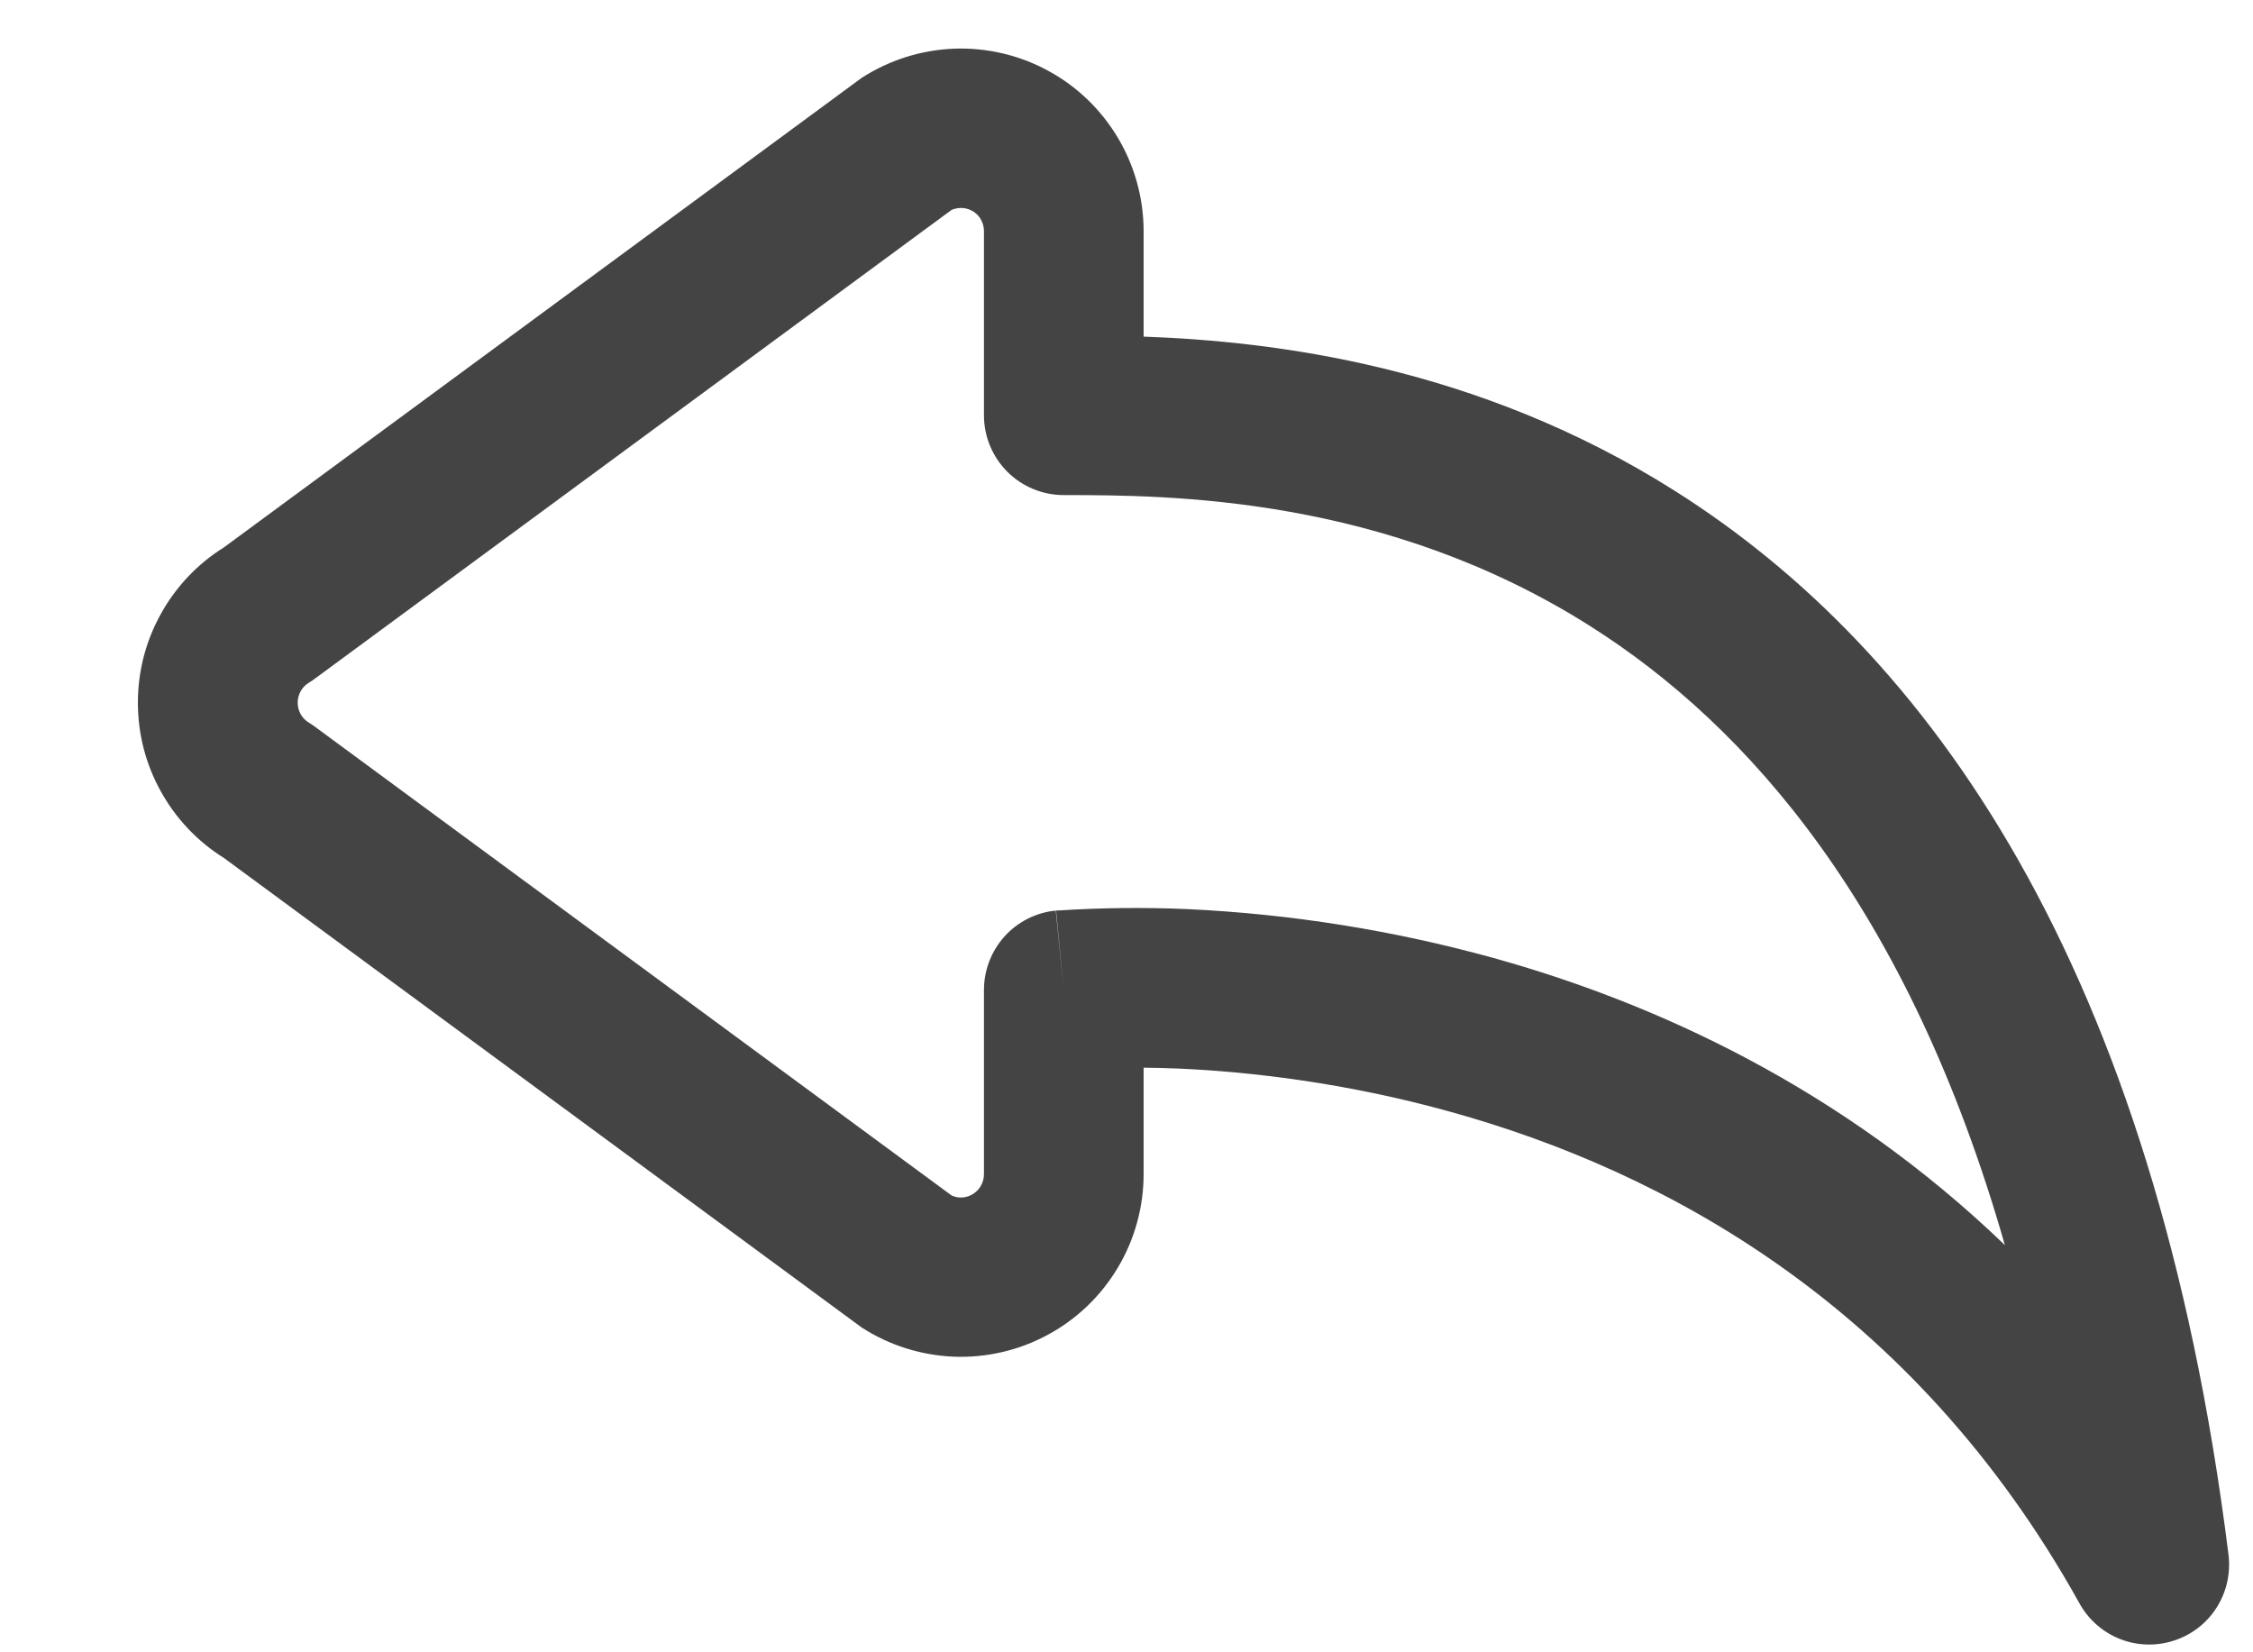 <svg width="15" height="11" viewBox="0 0 15 11" fill="none" xmlns="http://www.w3.org/2000/svg">
<path d="M6.336 1.397C6.36 1.387 6.386 1.383 6.411 1.385C6.437 1.387 6.461 1.396 6.483 1.41C6.504 1.424 6.522 1.443 6.533 1.466C6.545 1.489 6.551 1.514 6.551 1.54V2.765C6.551 2.906 6.607 3.041 6.707 3.141C6.806 3.24 6.942 3.296 7.082 3.296C7.791 3.296 9.222 3.302 10.59 4.17C11.636 4.833 12.705 6.041 13.348 8.289C12.264 7.245 11.025 6.678 9.941 6.377C9.275 6.193 8.59 6.084 7.9 6.052C7.617 6.04 7.334 6.043 7.052 6.061H7.038L7.033 6.062H7.031L7.082 6.591L7.029 6.062C6.898 6.075 6.777 6.136 6.688 6.234C6.6 6.332 6.551 6.459 6.551 6.591V7.816C6.551 7.931 6.434 8.004 6.336 7.959L2.102 4.842C2.088 4.831 2.073 4.821 2.058 4.812C2.034 4.798 2.015 4.778 2.002 4.755C1.989 4.732 1.982 4.705 1.982 4.678C1.982 4.651 1.989 4.625 2.002 4.601C2.015 4.578 2.034 4.558 2.058 4.544C2.073 4.535 2.088 4.525 2.102 4.514L6.336 1.397ZM7.614 7.108C7.686 7.108 7.766 7.111 7.851 7.114C8.312 7.135 8.95 7.205 9.658 7.402C11.067 7.793 12.736 8.679 13.845 10.675C13.905 10.783 14.001 10.867 14.116 10.912C14.23 10.957 14.357 10.96 14.474 10.922C14.592 10.884 14.692 10.806 14.758 10.702C14.824 10.598 14.852 10.474 14.837 10.351C14.344 6.408 12.832 4.334 11.159 3.273C9.836 2.433 8.474 2.272 7.614 2.241V1.54C7.614 1.321 7.555 1.106 7.443 0.918C7.331 0.73 7.171 0.575 6.978 0.471C6.786 0.366 6.569 0.316 6.351 0.324C6.132 0.333 5.92 0.4 5.736 0.519L1.491 3.644C1.316 3.753 1.171 3.906 1.071 4.087C0.97 4.268 0.918 4.471 0.918 4.678C0.918 4.885 0.97 5.088 1.071 5.269C1.171 5.45 1.316 5.603 1.491 5.712L5.736 8.837C5.92 8.956 6.132 9.023 6.351 9.032C6.569 9.04 6.786 8.99 6.978 8.885C7.171 8.781 7.331 8.626 7.443 8.438C7.555 8.25 7.614 8.035 7.614 7.816V7.108V7.108Z" fill="#444444"/>
</svg>
